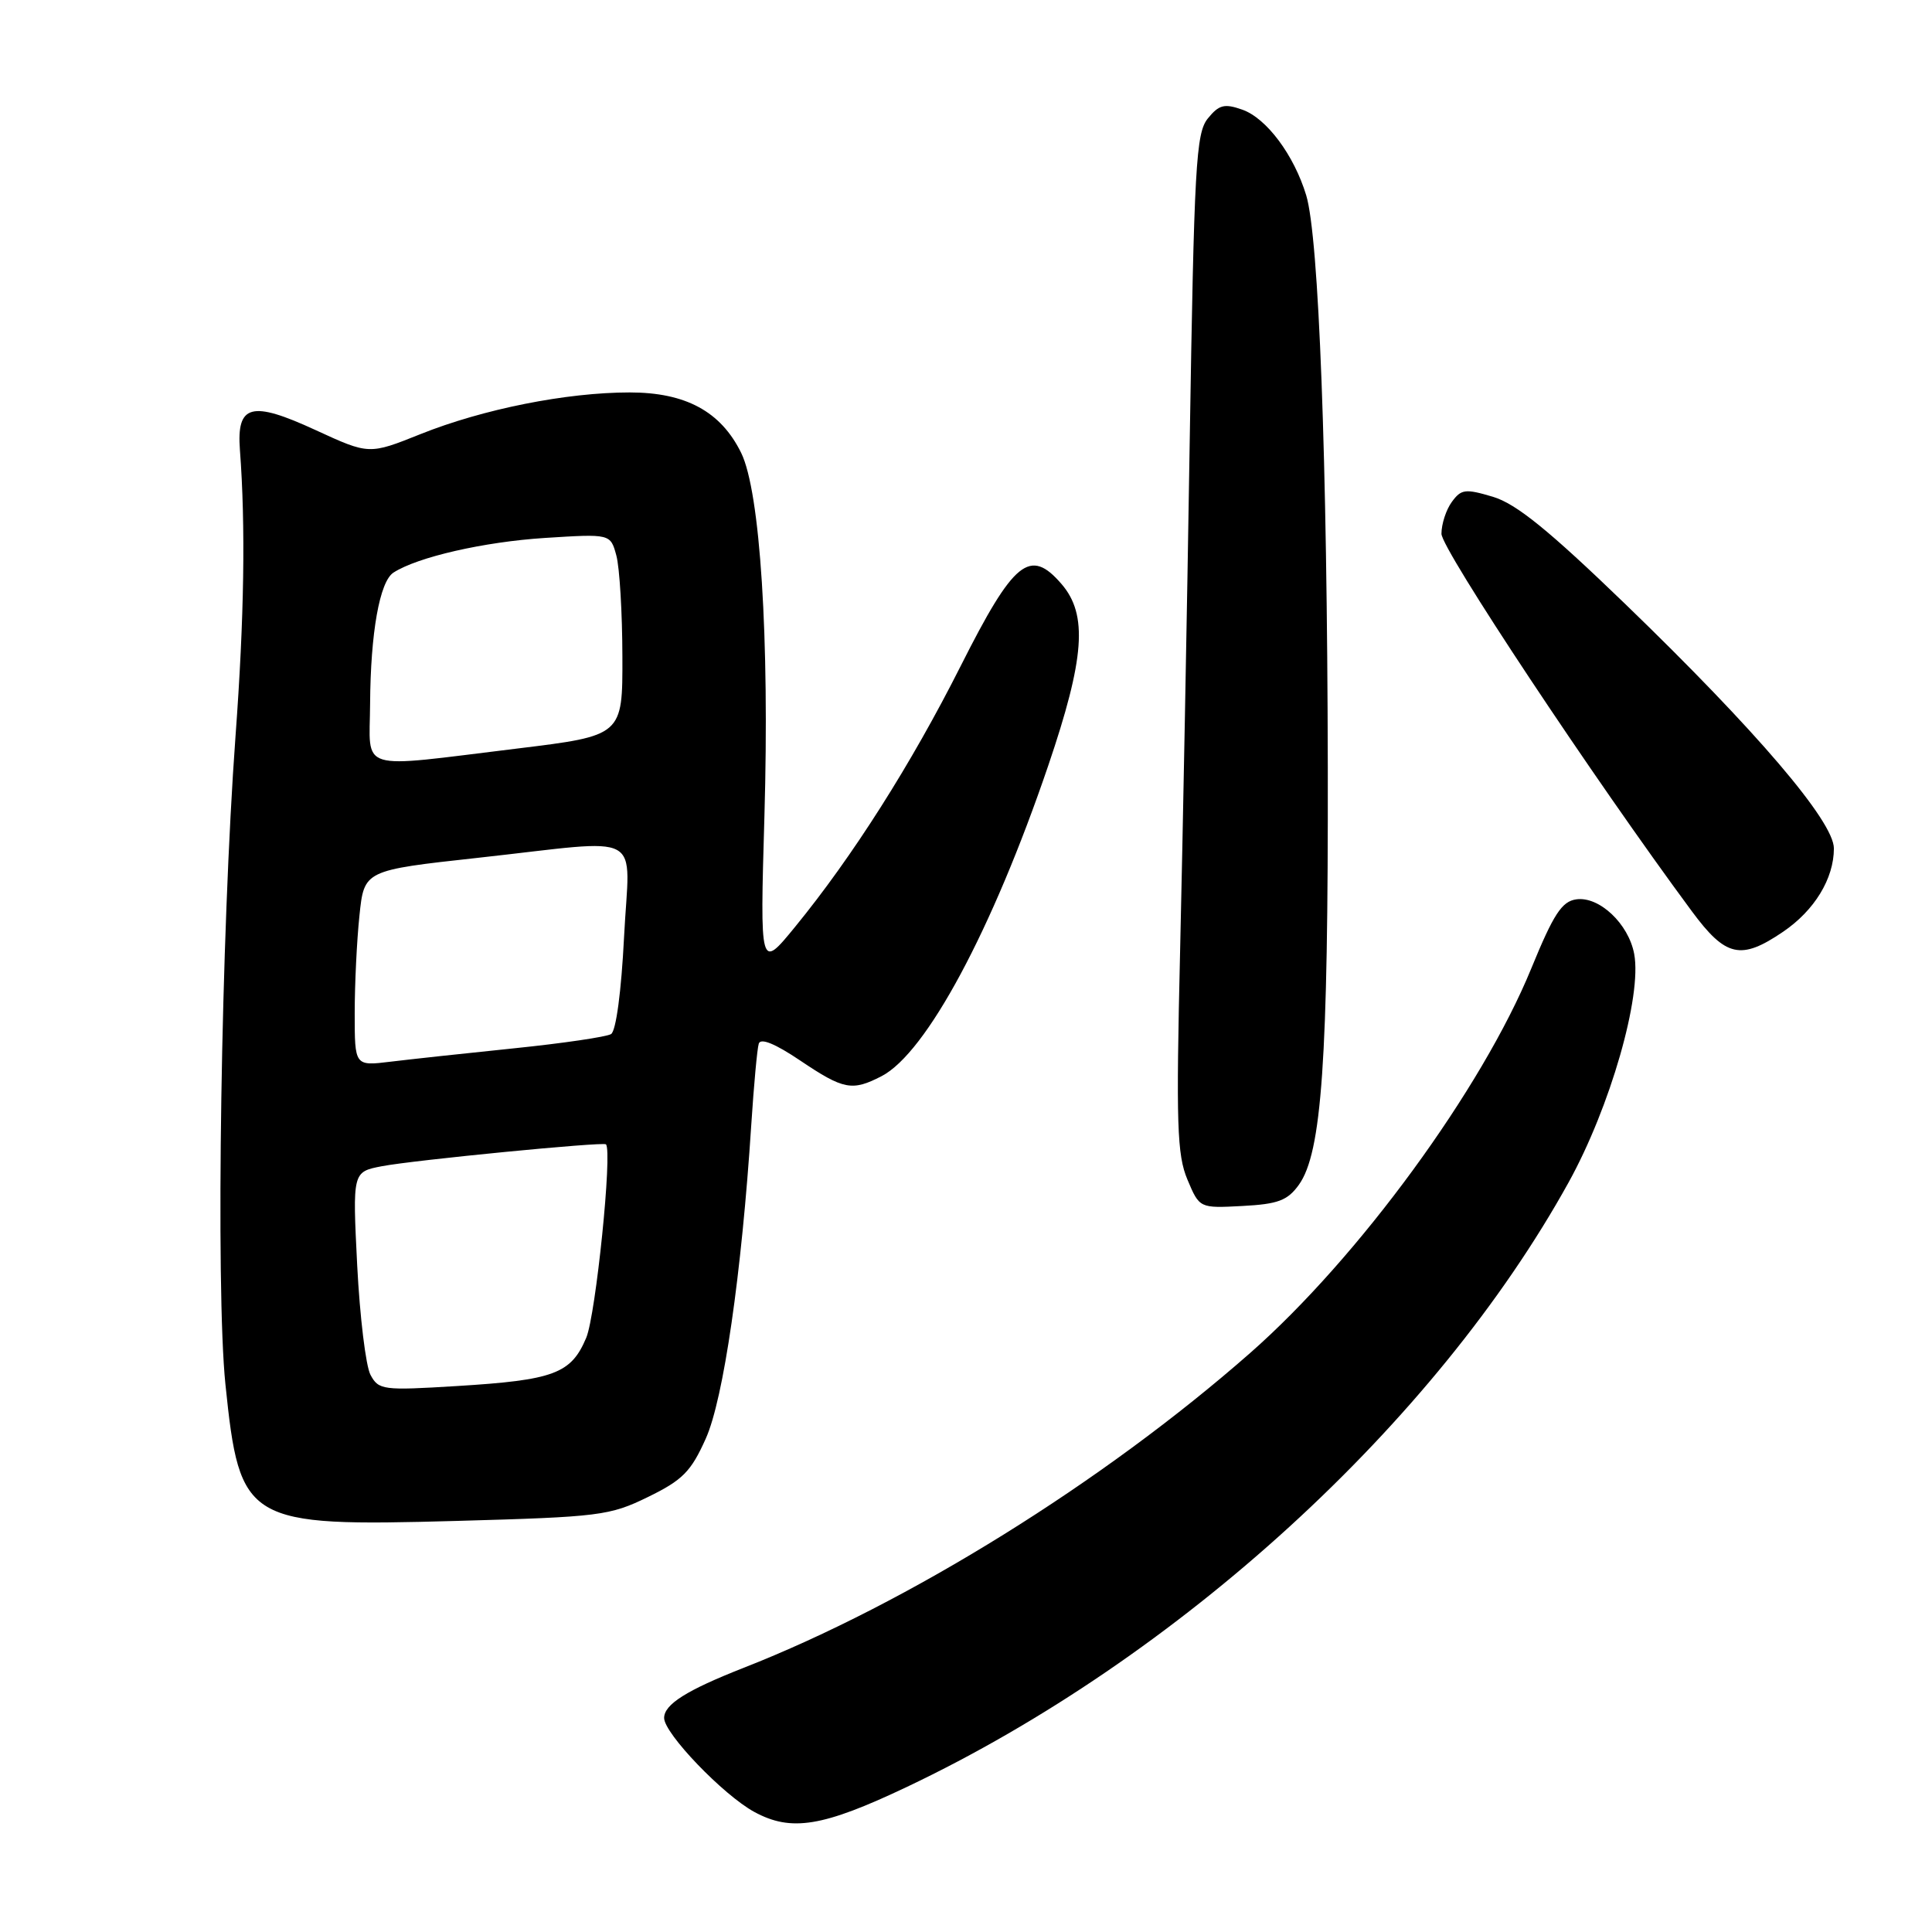 <?xml version="1.0" encoding="UTF-8" standalone="no"?>
<!DOCTYPE svg PUBLIC "-//W3C//DTD SVG 1.1//EN" "http://www.w3.org/Graphics/SVG/1.1/DTD/svg11.dtd" >
<svg xmlns="http://www.w3.org/2000/svg" xmlns:xlink="http://www.w3.org/1999/xlink" version="1.1" viewBox="0 0 256 256">
 <g >
 <path fill="currentColor"
d=" M 120.16 236.78 C 156.13 219.70 190.20 188.58 207.85 156.67 C 213.36 146.70 217.58 132.01 216.54 126.41 C 215.80 122.41 211.90 118.73 208.86 119.17 C 206.95 119.44 205.85 121.13 202.90 128.33 C 196.38 144.27 180.01 166.66 165.66 179.27 C 146.18 196.39 120.34 212.45 98.50 221.01 C 90.97 223.97 88.00 225.84 88.00 227.64 C 88.00 229.69 95.82 237.84 99.95 240.09 C 104.85 242.75 109.01 242.07 120.16 236.78 Z  M 85.86 198.36 C 90.45 196.12 91.56 195.00 93.52 190.62 C 95.87 185.38 98.27 168.82 99.55 149.00 C 99.89 143.78 100.33 138.95 100.54 138.29 C 100.78 137.50 102.73 138.30 106.05 140.54 C 111.79 144.40 112.91 144.61 116.81 142.60 C 122.74 139.53 131.48 123.25 138.90 101.44 C 143.73 87.22 144.16 81.46 140.67 77.40 C 136.48 72.53 134.35 74.26 127.30 88.24 C 120.73 101.28 112.96 113.51 105.34 122.83 C 100.70 128.50 100.70 128.50 101.29 108.15 C 101.97 84.55 100.73 65.16 98.21 60.01 C 95.52 54.53 90.86 52.00 83.44 52.00 C 75.07 52.00 64.01 54.20 55.70 57.53 C 48.90 60.25 48.90 60.25 41.80 56.98 C 33.30 53.06 31.34 53.58 31.79 59.62 C 32.55 69.66 32.36 81.92 31.21 97.50 C 29.29 123.61 28.56 170.67 29.87 183.43 C 31.77 201.84 32.56 202.30 60.50 201.53 C 79.46 201.00 80.78 200.84 85.86 198.36 Z  M 172.10 157.00 C 175.15 152.76 176.00 140.52 175.94 101.68 C 175.86 60.69 174.76 31.45 173.08 25.88 C 171.46 20.54 167.82 15.66 164.61 14.53 C 162.23 13.69 161.52 13.88 160.04 15.70 C 158.47 17.65 158.23 21.90 157.64 58.68 C 157.29 81.13 156.71 111.42 156.37 126.00 C 155.83 148.98 155.96 153.01 157.34 156.30 C 158.94 160.10 158.94 160.10 164.62 159.80 C 169.34 159.55 170.60 159.08 172.10 157.00 Z  M 236.26 123.47 C 240.43 120.64 243.00 116.42 243.00 112.42 C 243.00 108.85 232.74 96.83 215.37 80.05 C 205.22 70.25 200.90 66.75 197.83 65.83 C 194.17 64.74 193.62 64.80 192.38 66.50 C 191.62 67.53 191.00 69.44 191.00 70.73 C 191.00 72.76 211.15 103.14 224.18 120.75 C 228.67 126.82 230.67 127.27 236.26 123.47 Z  M 49.09 182.17 C 48.47 181.01 47.68 174.48 47.33 167.67 C 46.71 155.28 46.71 155.28 50.60 154.53 C 54.82 153.72 79.93 151.27 80.29 151.63 C 81.17 152.50 78.95 174.23 77.68 177.26 C 75.67 182.03 73.41 182.87 60.51 183.66 C 50.74 184.26 50.17 184.19 49.09 182.17 Z  M 47.00 134.28 C 47.00 130.44 47.28 124.60 47.63 121.31 C 48.25 115.32 48.25 115.32 63.38 113.66 C 85.87 111.19 83.41 109.85 82.69 124.17 C 82.33 131.34 81.63 136.61 80.97 137.02 C 80.37 137.39 74.61 138.24 68.18 138.90 C 61.76 139.56 54.36 140.36 51.75 140.68 C 47.00 141.26 47.00 141.26 47.00 134.28 Z  M 49.04 93.25 C 49.10 83.85 50.30 77.06 52.14 75.87 C 55.33 73.81 64.11 71.80 72.20 71.28 C 80.89 70.73 80.89 70.73 81.67 73.61 C 82.10 75.20 82.46 81.22 82.47 86.99 C 82.50 97.48 82.50 97.48 68.50 99.19 C 47.03 101.80 48.99 102.40 49.04 93.25 Z "/>
</g>
</svg>
